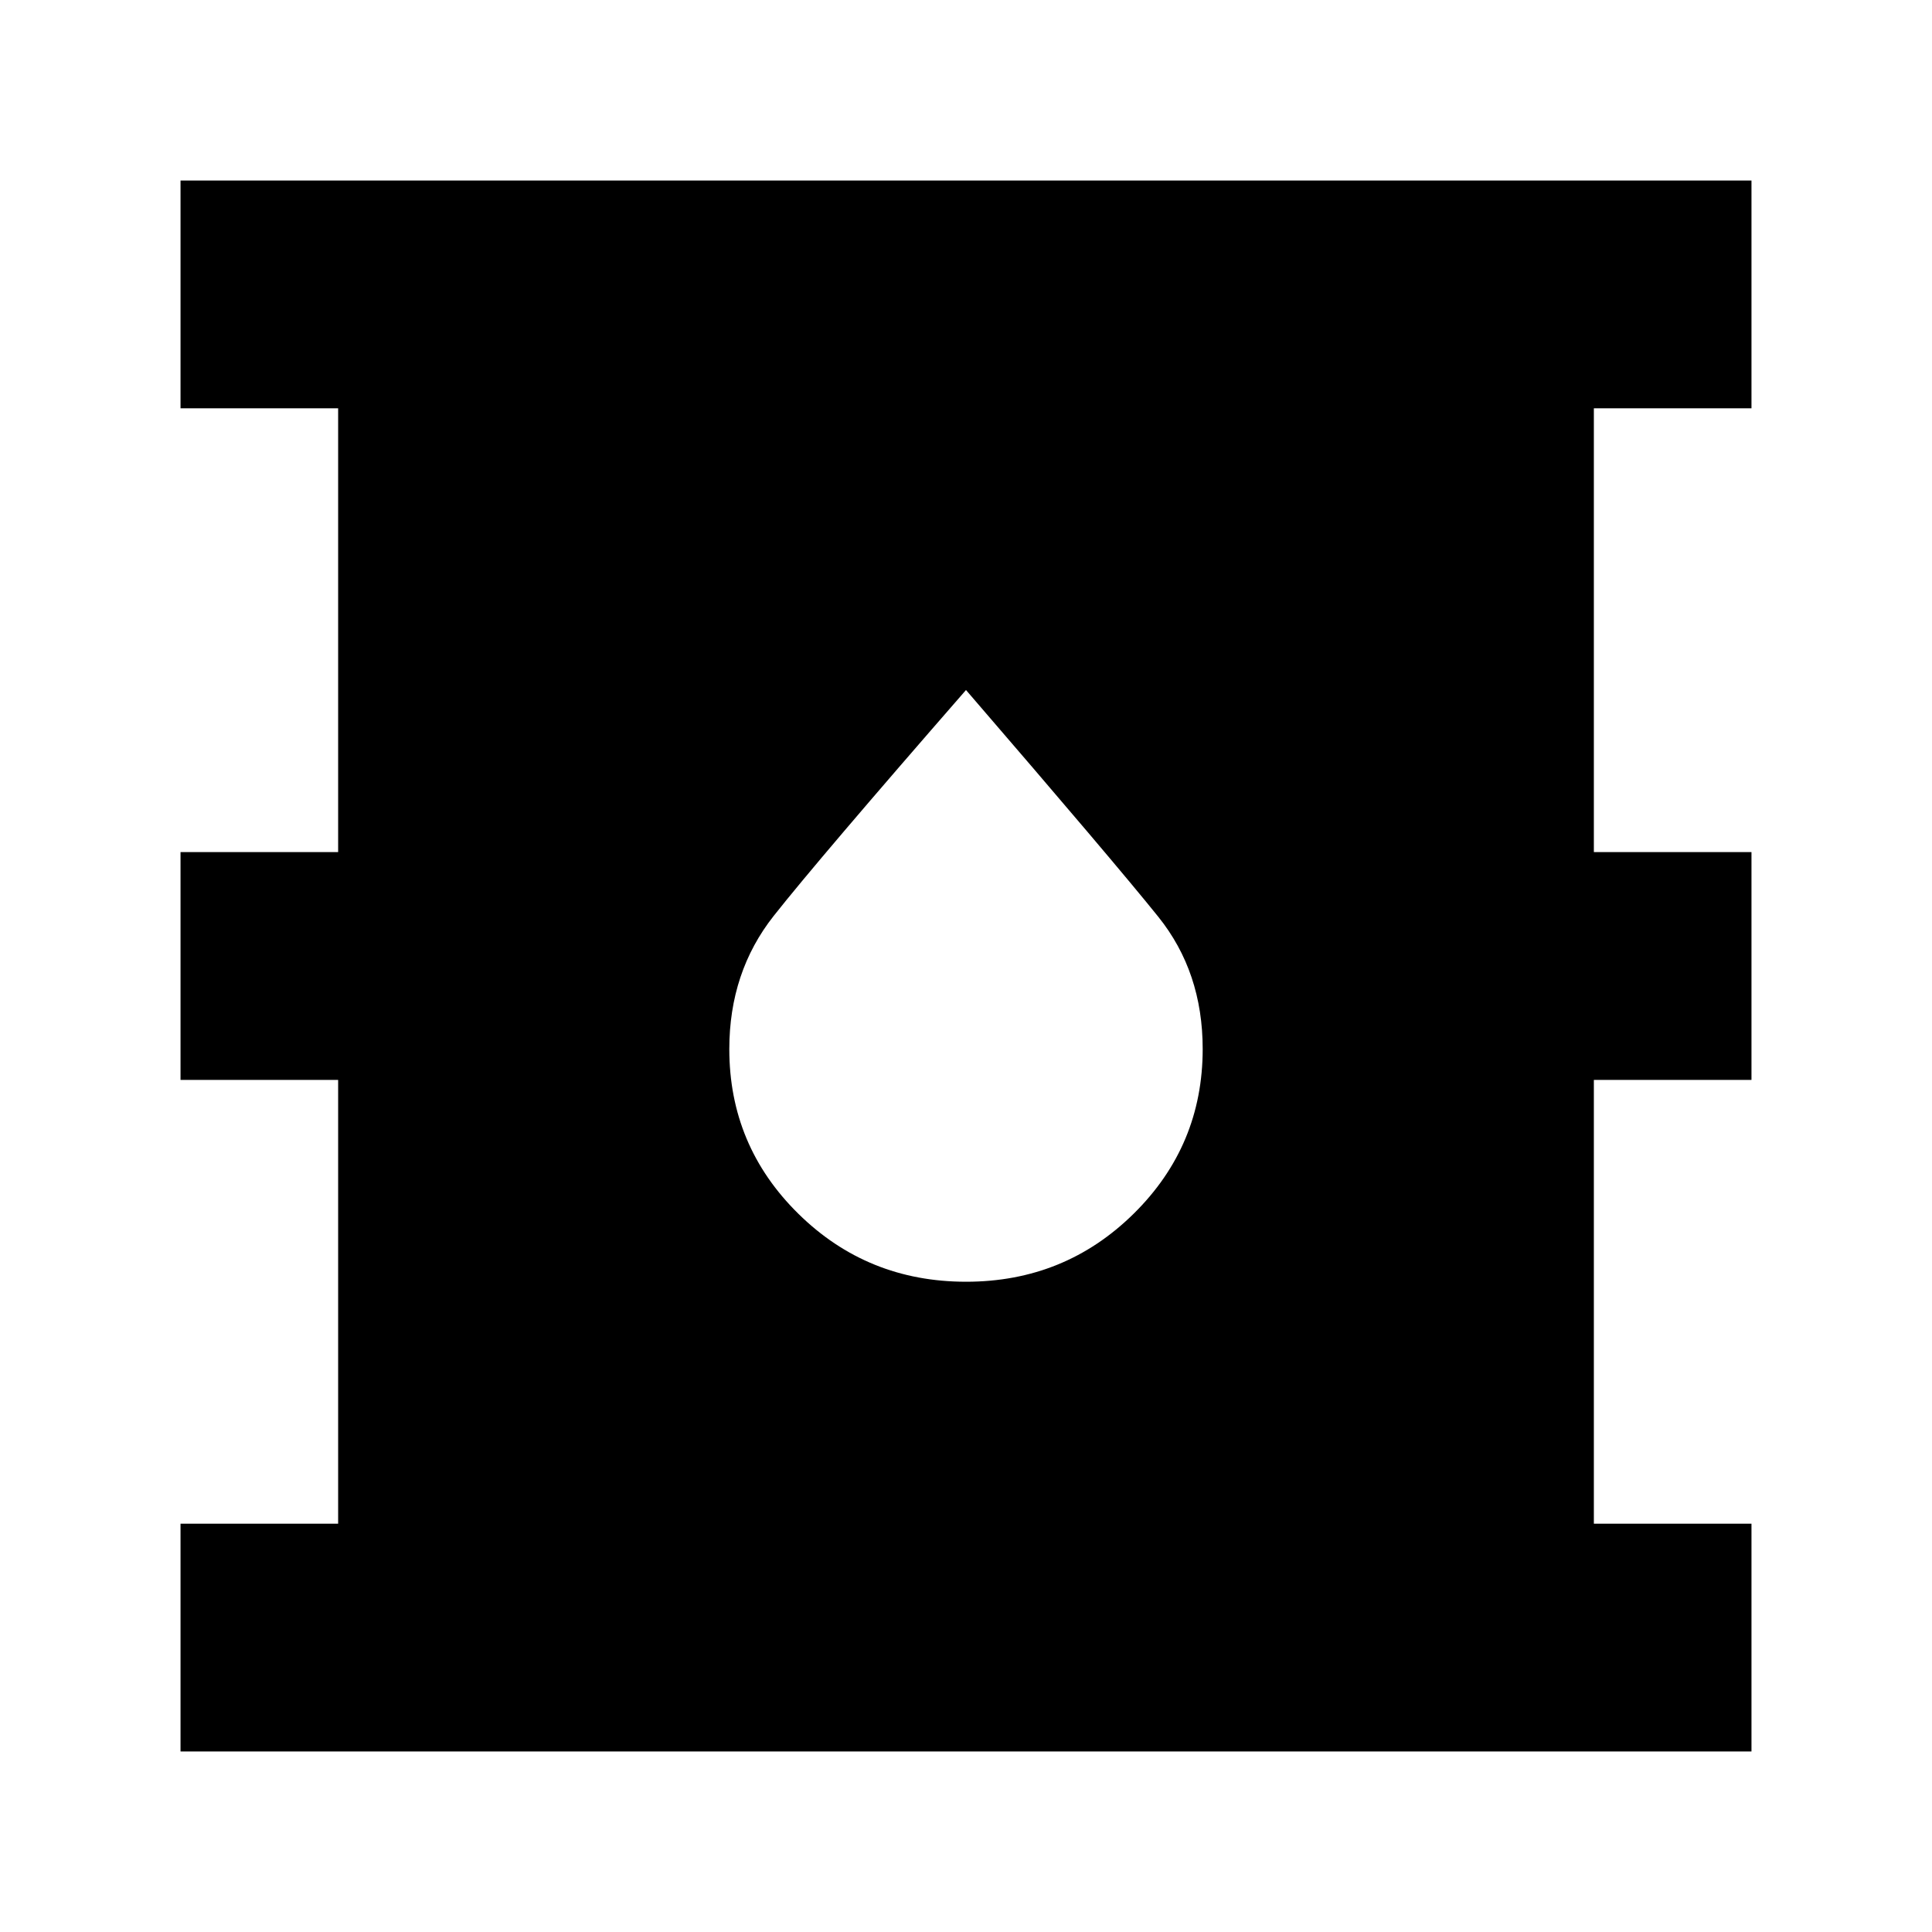 <svg xmlns="http://www.w3.org/2000/svg" height="24" viewBox="0 -960 960 960" width="24"><path d="M89.7-89.7v-113.17h78.32v-220.54H89.7v-113.18h78.32v-220.54H89.7V-870.3h780.6v113.17h-78.32v220.54h78.32v113.18h-78.32v220.54h78.32V-89.7H89.7Zm390.33-233.41q49.01 0 83.3-33.82 34.28-33.81 34.28-81.84 0-38.23-22.05-65.67-22.05-27.44-95.56-112.69-73.51 84.31-95.56 112.25-22.05 27.94-22.05 66.17 0 48.04 34.31 81.82 34.31 33.78 83.33 33.78Z"/></svg>